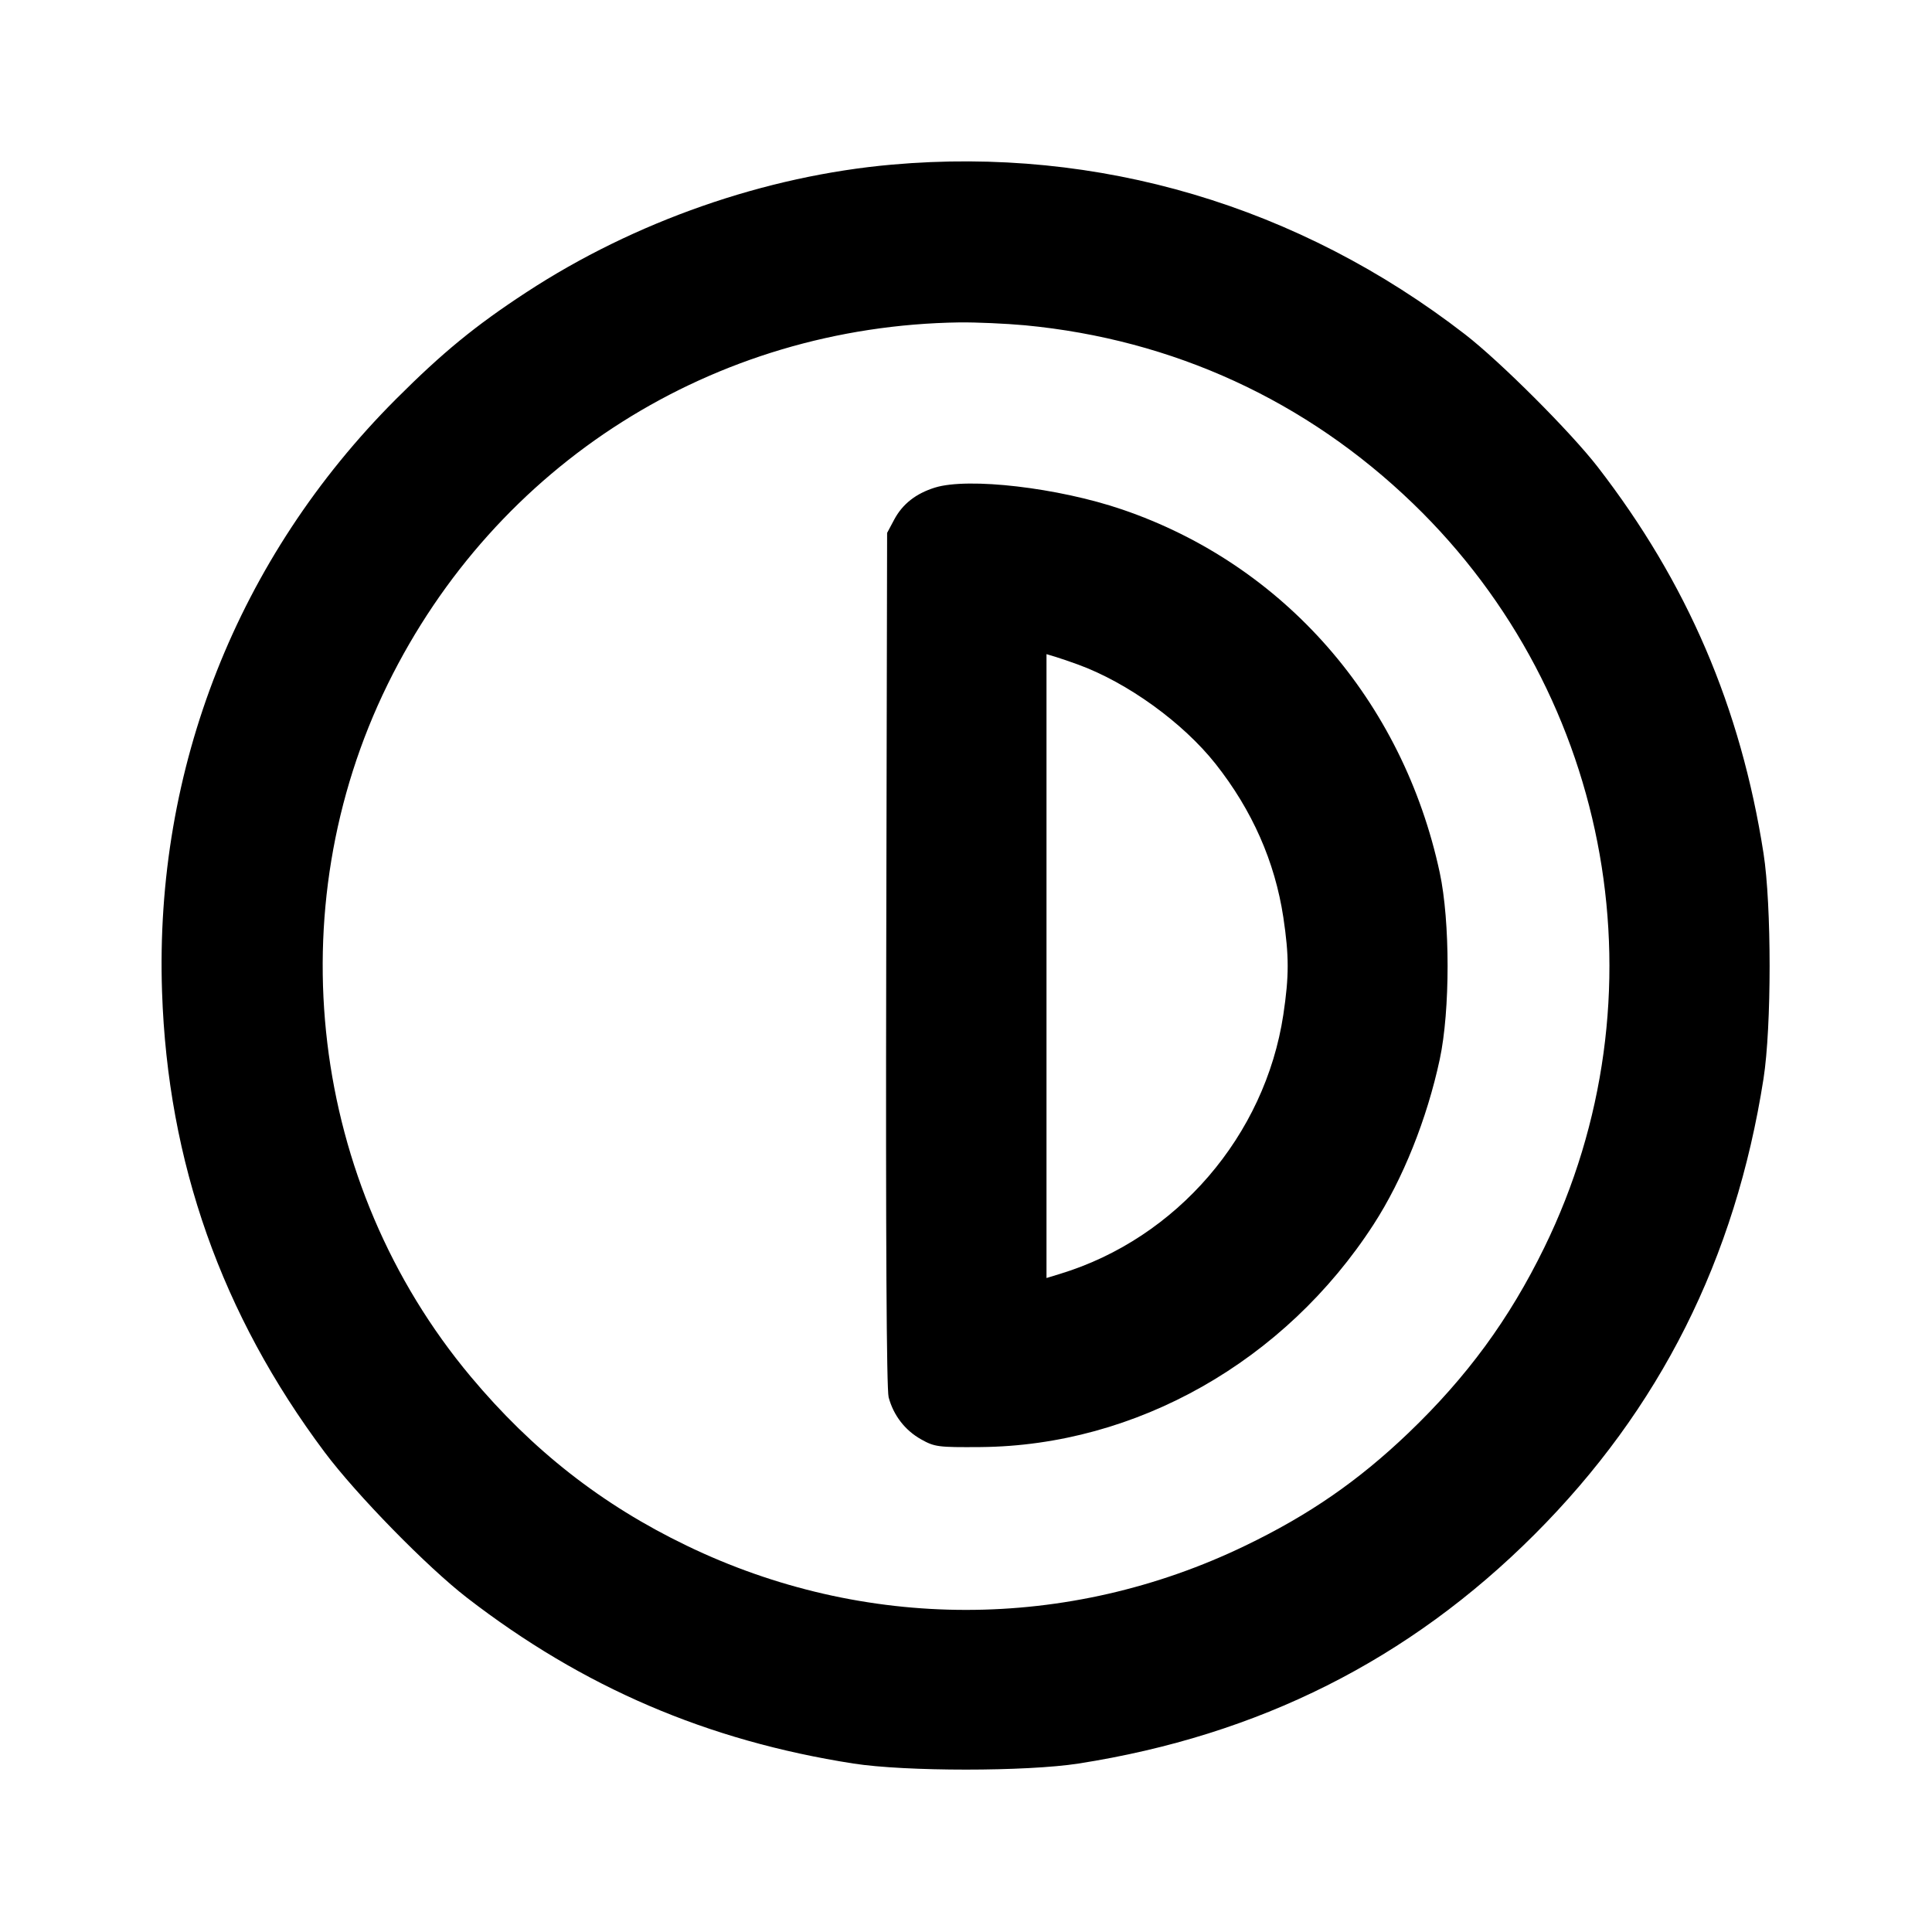 <svg xmlns="http://www.w3.org/2000/svg" width="24" height="24" viewBox="0 0 24 24" fill="none" stroke="currentColor" stroke-width="2" stroke-linecap="round" stroke-linejoin="round" class="icon icon-tabler icons-tabler-outline icon-tabler-contrast"><path d="M11.080 2.045 C 9.507 2.184,7.883 2.751,6.540 3.630 C 5.905 4.045,5.499 4.378,4.919 4.958 C 2.953 6.926,1.919 9.544,2.013 12.320 C 2.084 14.439,2.752 16.328,4.033 18.040 C 4.430 18.570,5.305 19.464,5.800 19.847 C 7.242 20.961,8.787 21.624,10.600 21.907 C 11.247 22.008,12.753 22.008,13.400 21.907 C 15.638 21.557,17.504 20.620,19.062 19.062 C 20.620 17.504,21.557 15.638,21.907 13.400 C 22.008 12.753,22.008 11.247,21.907 10.600 C 21.624 8.786,20.959 7.238,19.847 5.800 C 19.510 5.365,18.639 4.494,18.200 4.154 C 16.133 2.555,13.646 1.818,11.080 2.045 M12.734 4.041 C 14.574 4.216,16.228 4.976,17.554 6.256 C 20.043 8.658,20.702 12.394,19.183 15.499 C 18.749 16.387,18.223 17.105,17.496 17.801 C 16.876 18.394,16.262 18.819,15.471 19.200 C 13.267 20.265,10.733 20.265,8.529 19.200 C 7.477 18.693,6.612 18.015,5.847 17.100 C 3.848 14.711,3.440 11.302,4.816 8.500 C 6.162 5.760,8.867 4.049,11.920 4.005 C 12.129 4.003,12.495 4.019,12.734 4.041 M11.614 6.057 C 11.377 6.131,11.212 6.261,11.109 6.453 L 11.020 6.620 11.009 11.914 C 11.002 15.393,11.013 17.259,11.039 17.358 C 11.100 17.584,11.243 17.768,11.442 17.880 C 11.610 17.974,11.653 17.980,12.180 17.976 C 14.113 17.960,15.962 16.913,17.064 15.209 C 17.427 14.648,17.726 13.901,17.885 13.160 C 18.015 12.554,18.015 11.446,17.885 10.840 C 17.426 8.702,15.950 7.014,13.940 6.329 C 13.146 6.058,12.029 5.928,11.614 6.057 M13.391 8.255 C 14.006 8.479,14.695 8.977,15.101 9.490 C 15.555 10.065,15.837 10.703,15.942 11.395 C 16.014 11.879,16.014 12.121,15.942 12.605 C 15.715 14.107,14.617 15.383,13.170 15.824 L 13.000 15.876 13.000 12.001 L 13.000 8.126 13.110 8.159 C 13.171 8.177,13.297 8.221,13.391 8.255 " stroke="none" fill="black" fill-rule="evenodd"></path></svg>